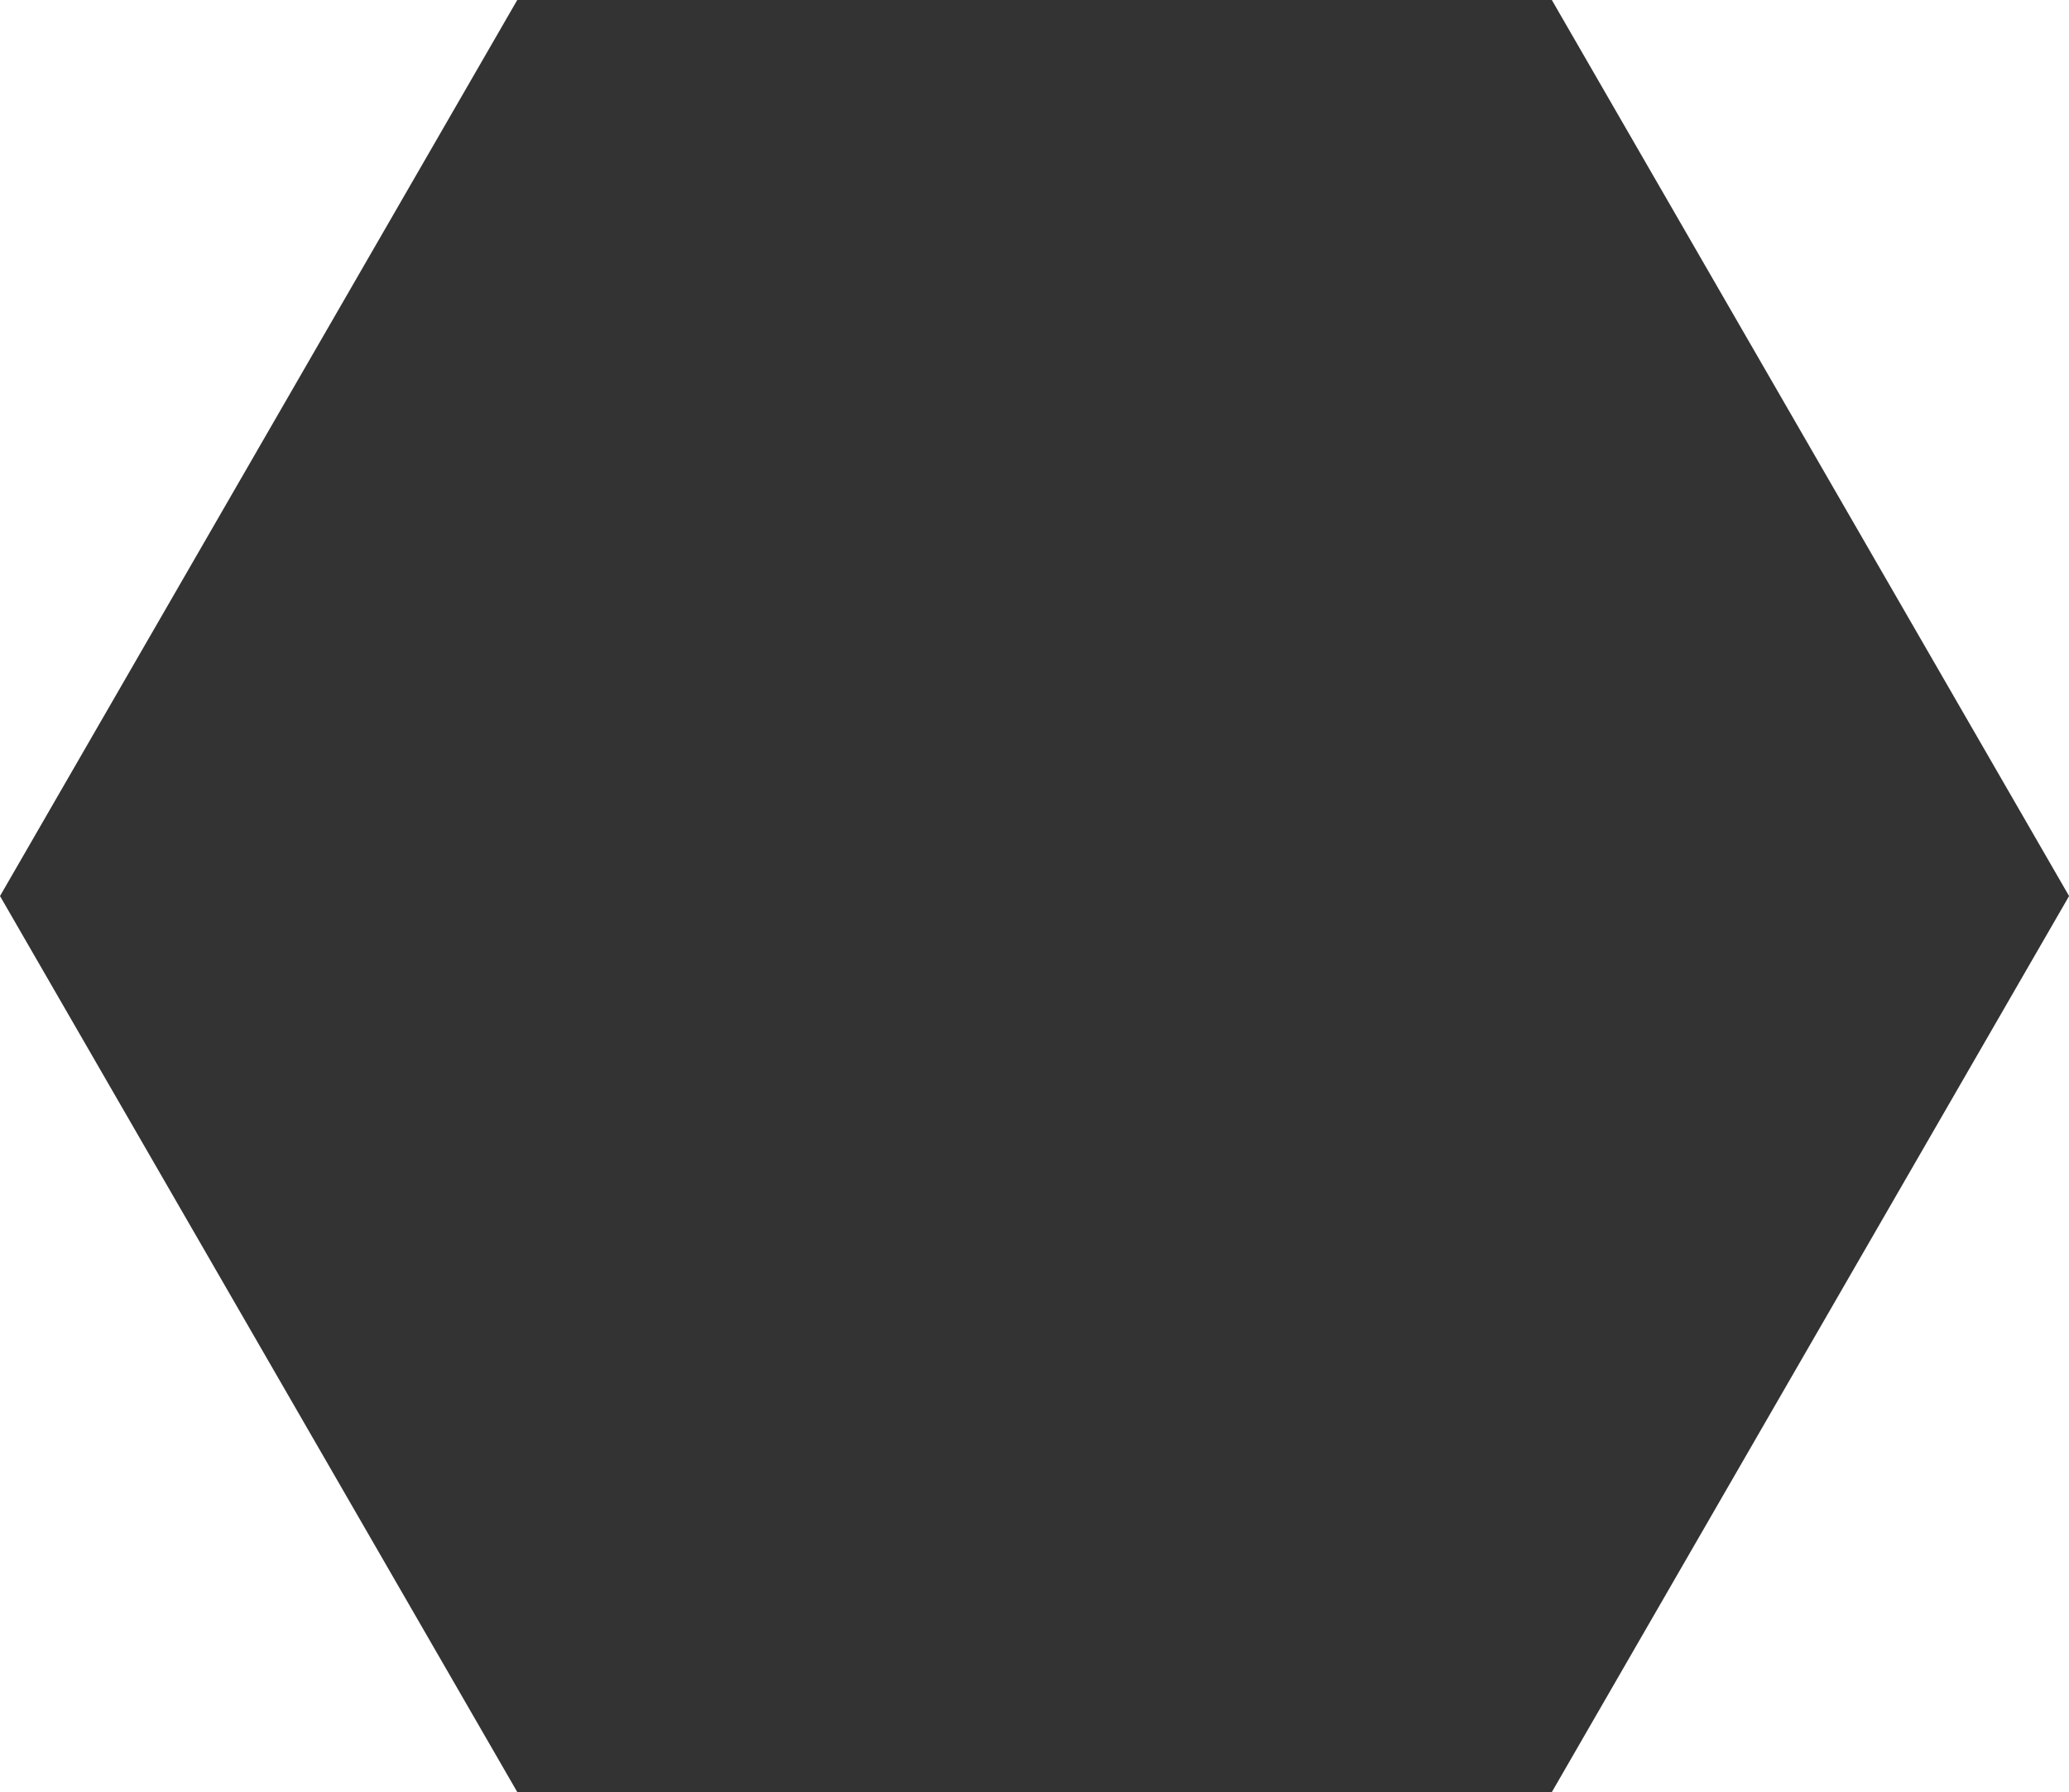 <?xml version="1.0" encoding="UTF-8" standalone="no"?>
<!-- Created with Inkscape (http://www.inkscape.org/) -->

<svg
   xmlns:dc="http://purl.org/dc/elements/1.1/"
   xmlns:cc="http://creativecommons.org/ns#"
   xmlns:rdf="http://www.w3.org/1999/02/22-rdf-syntax-ns#"
   xmlns:svg="http://www.w3.org/2000/svg"
   xmlns="http://www.w3.org/2000/svg"
   xmlns:sodipodi="http://sodipodi.sourceforge.net/DTD/sodipodi-0.dtd"
   xmlns:inkscape="http://www.inkscape.org/namespaces/inkscape"
   width="115.47"
   height="100"
   id="svg2"
   version="1.1"
   inkscape:version="0.48.4 r9939"
   sodipodi:docname="brownHex.svg">
  <defs
     id="defs4" />
  <sodipodi:namedview
     id="base"
     pagecolor="#ffffff"
     bordercolor="#666666"
     borderopacity="1.0"
     inkscape:pageopacity="0.0"
     inkscape:pageshadow="2"
     inkscape:zoom="3.959798"
     inkscape:cx="64.08393"
     inkscape:cy="47.261803"
     inkscape:document-units="px"
     inkscape:current-layer="layer1"
     showgrid="false"
     showborder="true"
     inkscape:showpageshadow="false"
     inkscape:window-width="838"
     inkscape:window-height="683"
     inkscape:window-x="2385"
     inkscape:window-y="137"
     inkscape:window-maximized="0"
     fit-margin-top="0"
     fit-margin-left="0"
     fit-margin-right="0"
     fit-margin-bottom="0" />
  <g
     inkscape:label="Layer 1"
     inkscape:groupmode="layer"
     id="layer1"
     transform="translate(1.678283e-7,-952.362)">
    <path
       sodipodi:type="star"
       style="fill:#333333"
       id="path3010"
       sodipodi:sides="6"
       sodipodi:cx="32.072342"
       sodipodi:cy="22.72333"
       sodipodi:r1="27.106415"
       sodipodi:r2="23.474842"
       sodipodi:arg1="1.0471976"
       sodipodi:arg2="1.5707963"
       inkscape:flatsided="true"
       inkscape:rounded="0"
       inkscape:randomized="0"
       d="m 45.626,46.198 -27.106,-1e-6 L 4.966,22.723 18.519,-0.752 45.626,-0.752 59.179,22.723 z"
       transform="matrix(2.13,0,0,2.13,-10.577,953.963)" />
  </g>
</svg>
